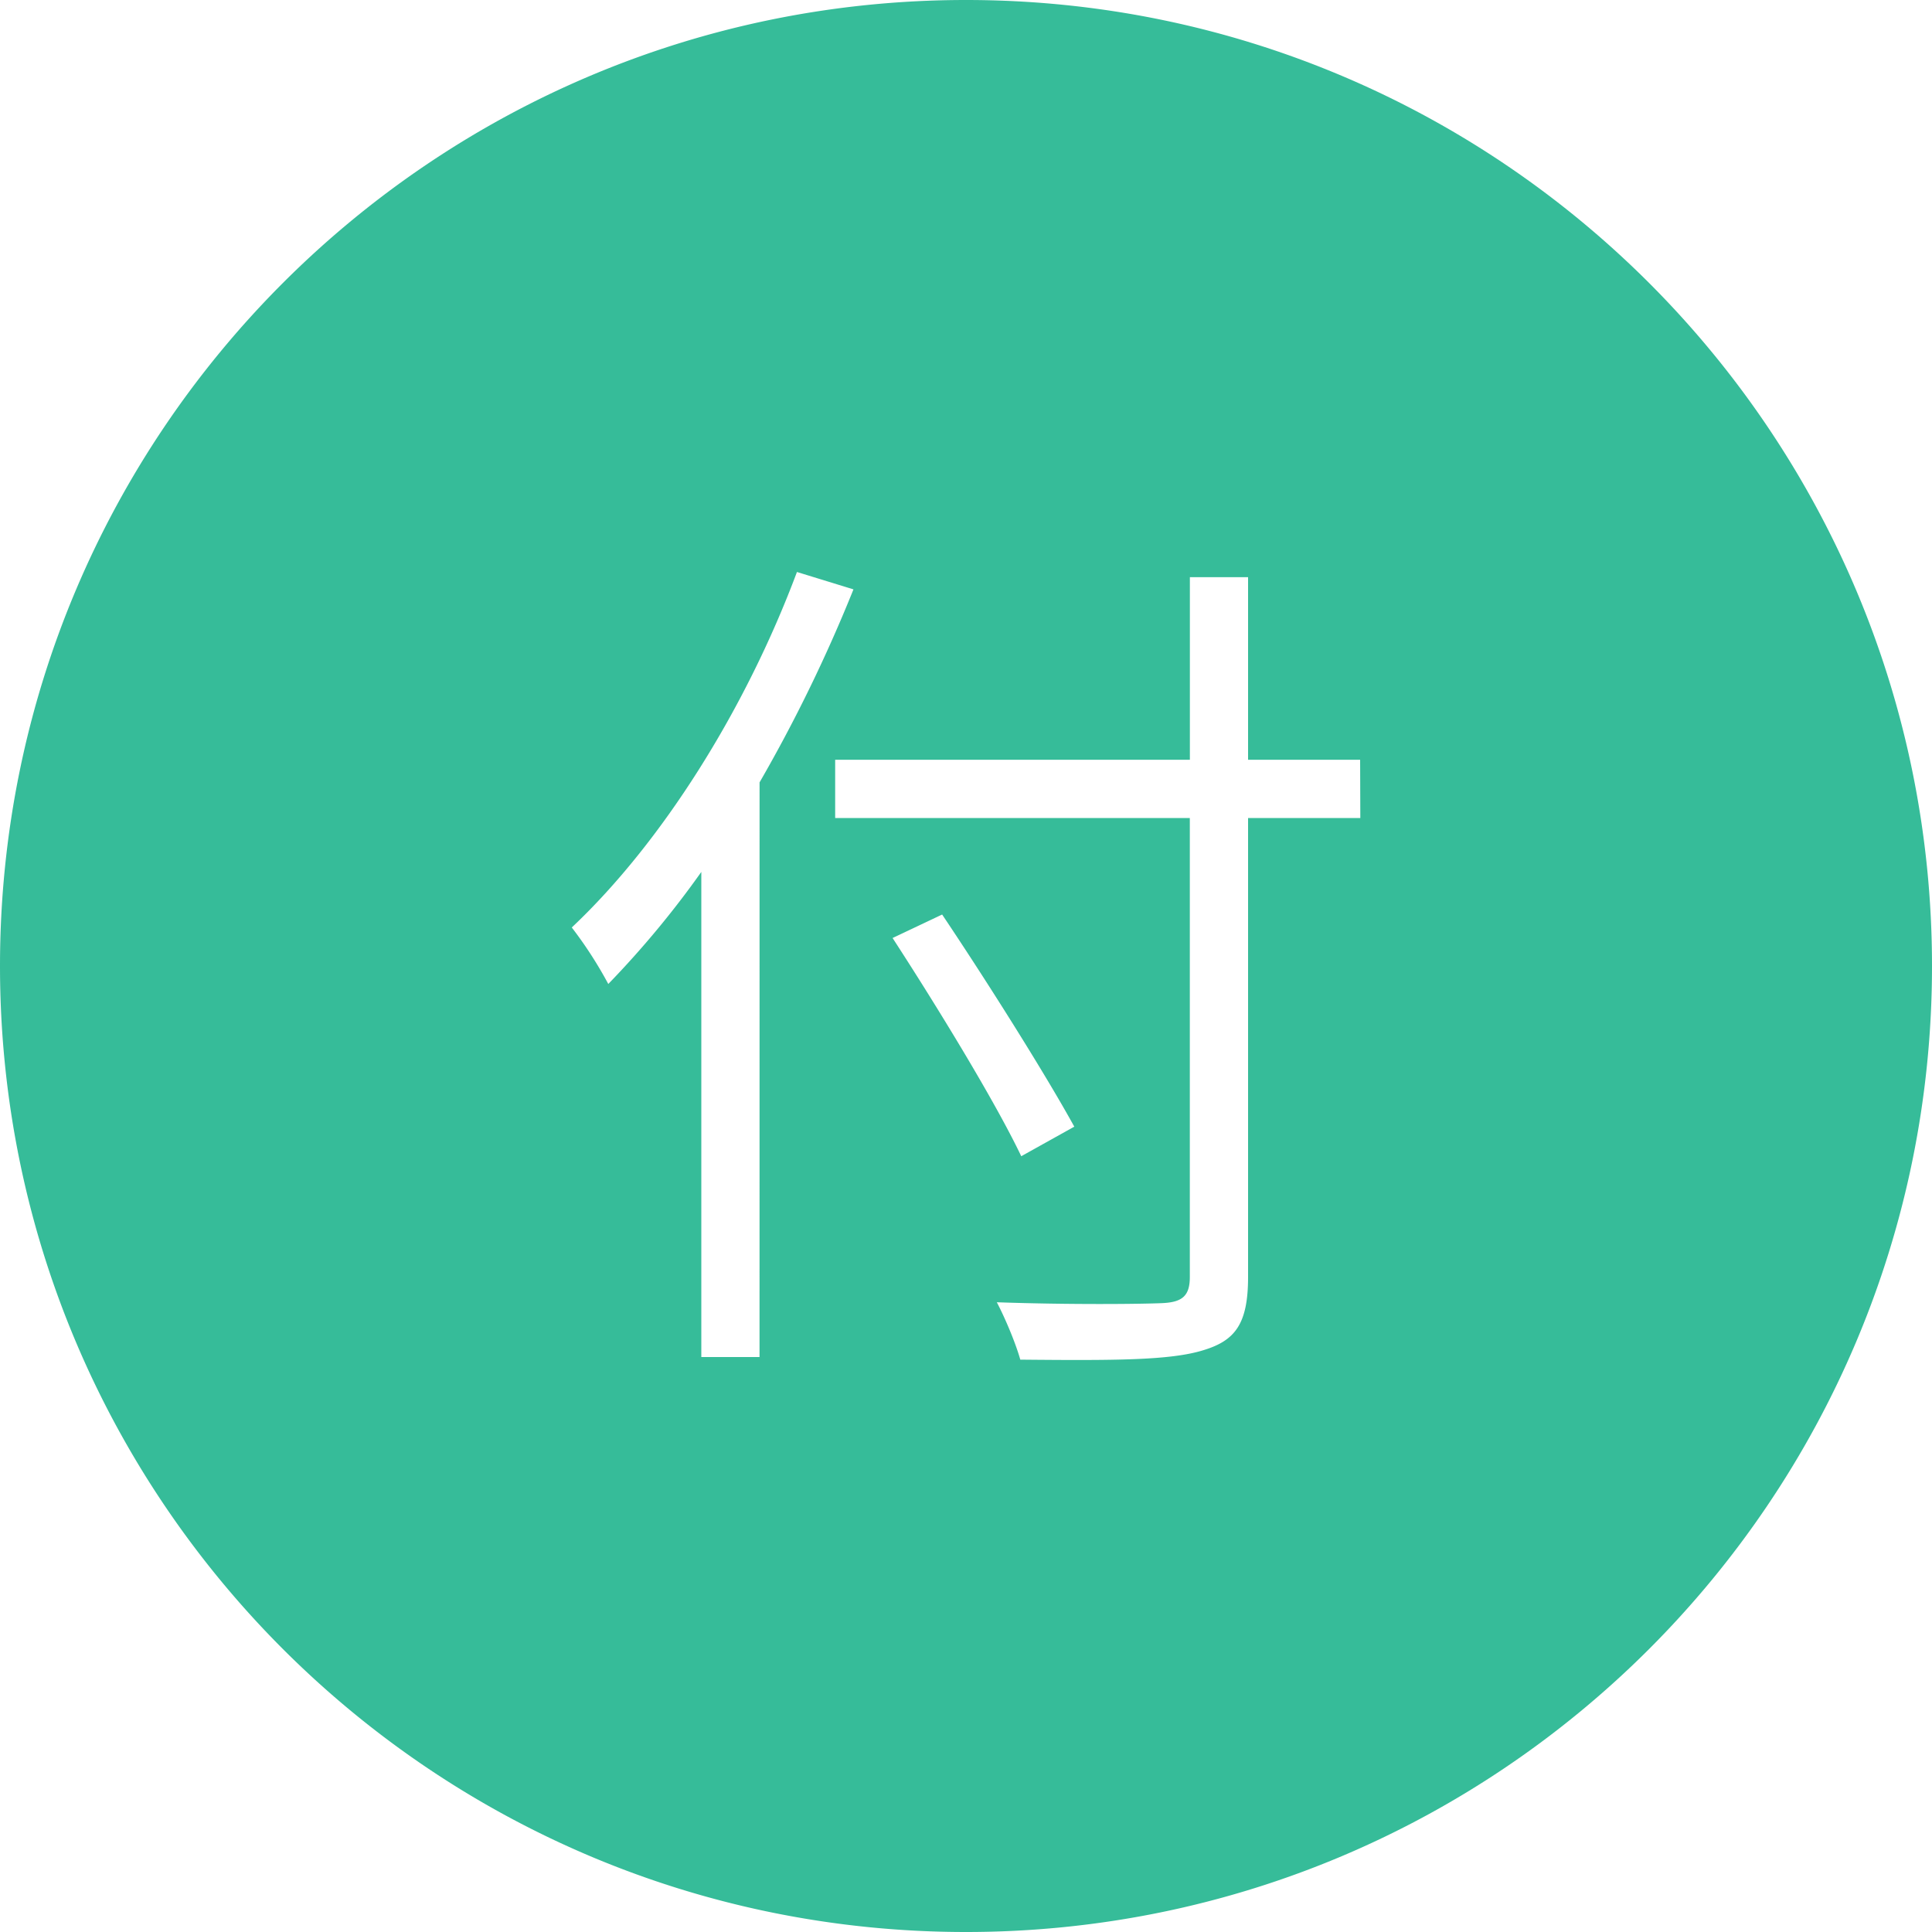 <?xml version="1.0" standalone="no"?><!DOCTYPE svg PUBLIC "-//W3C//DTD SVG 1.1//EN" "http://www.w3.org/Graphics/SVG/1.1/DTD/svg11.dtd"><svg t="1505986872018" class="icon" style="" viewBox="0 0 1024 1024" version="1.1" xmlns="http://www.w3.org/2000/svg" p-id="2023" xmlns:xlink="http://www.w3.org/1999/xlink" width="32" height="32"><defs><style type="text/css"></style></defs><path d="M512 0C229.233 0 0 229.233 0 512s229.233 512 512 512 512-229.233 512-512S794.767 0 512 0zM402.565 719.268H371.712v-257.126a504.105 504.105 0 0 1-49.306 59.392 219.259 219.259 0 0 0-19.354-29.952c47.923-45.158 92.16-115.661 119.347-188.416l29.952 9.216a805.069 805.069 0 0 1-49.766 102.298zM473.088 497.162l26.266-12.442c24.422 36.403 54.835 84.787 70.042 112.435l-28.109 15.667c-13.855-29.03-44.257-78.797-68.198-115.661z m247.91-63.59H661.504V676.864c0 24.883-6.912 33.638-23.501 38.707-17.51 5.53-47.462 5.53-97.229 5.069-2.304-8.294-7.834-21.658-12.442-30.413 39.629 1.382 76.954 0.922 87.552 0.461s14.746-3.686 14.746-13.824V433.572H442.655v-30.874h188.006v-96.768H661.504v96.768h59.392z" fill="#36BC99" p-id="2024"></path></svg>